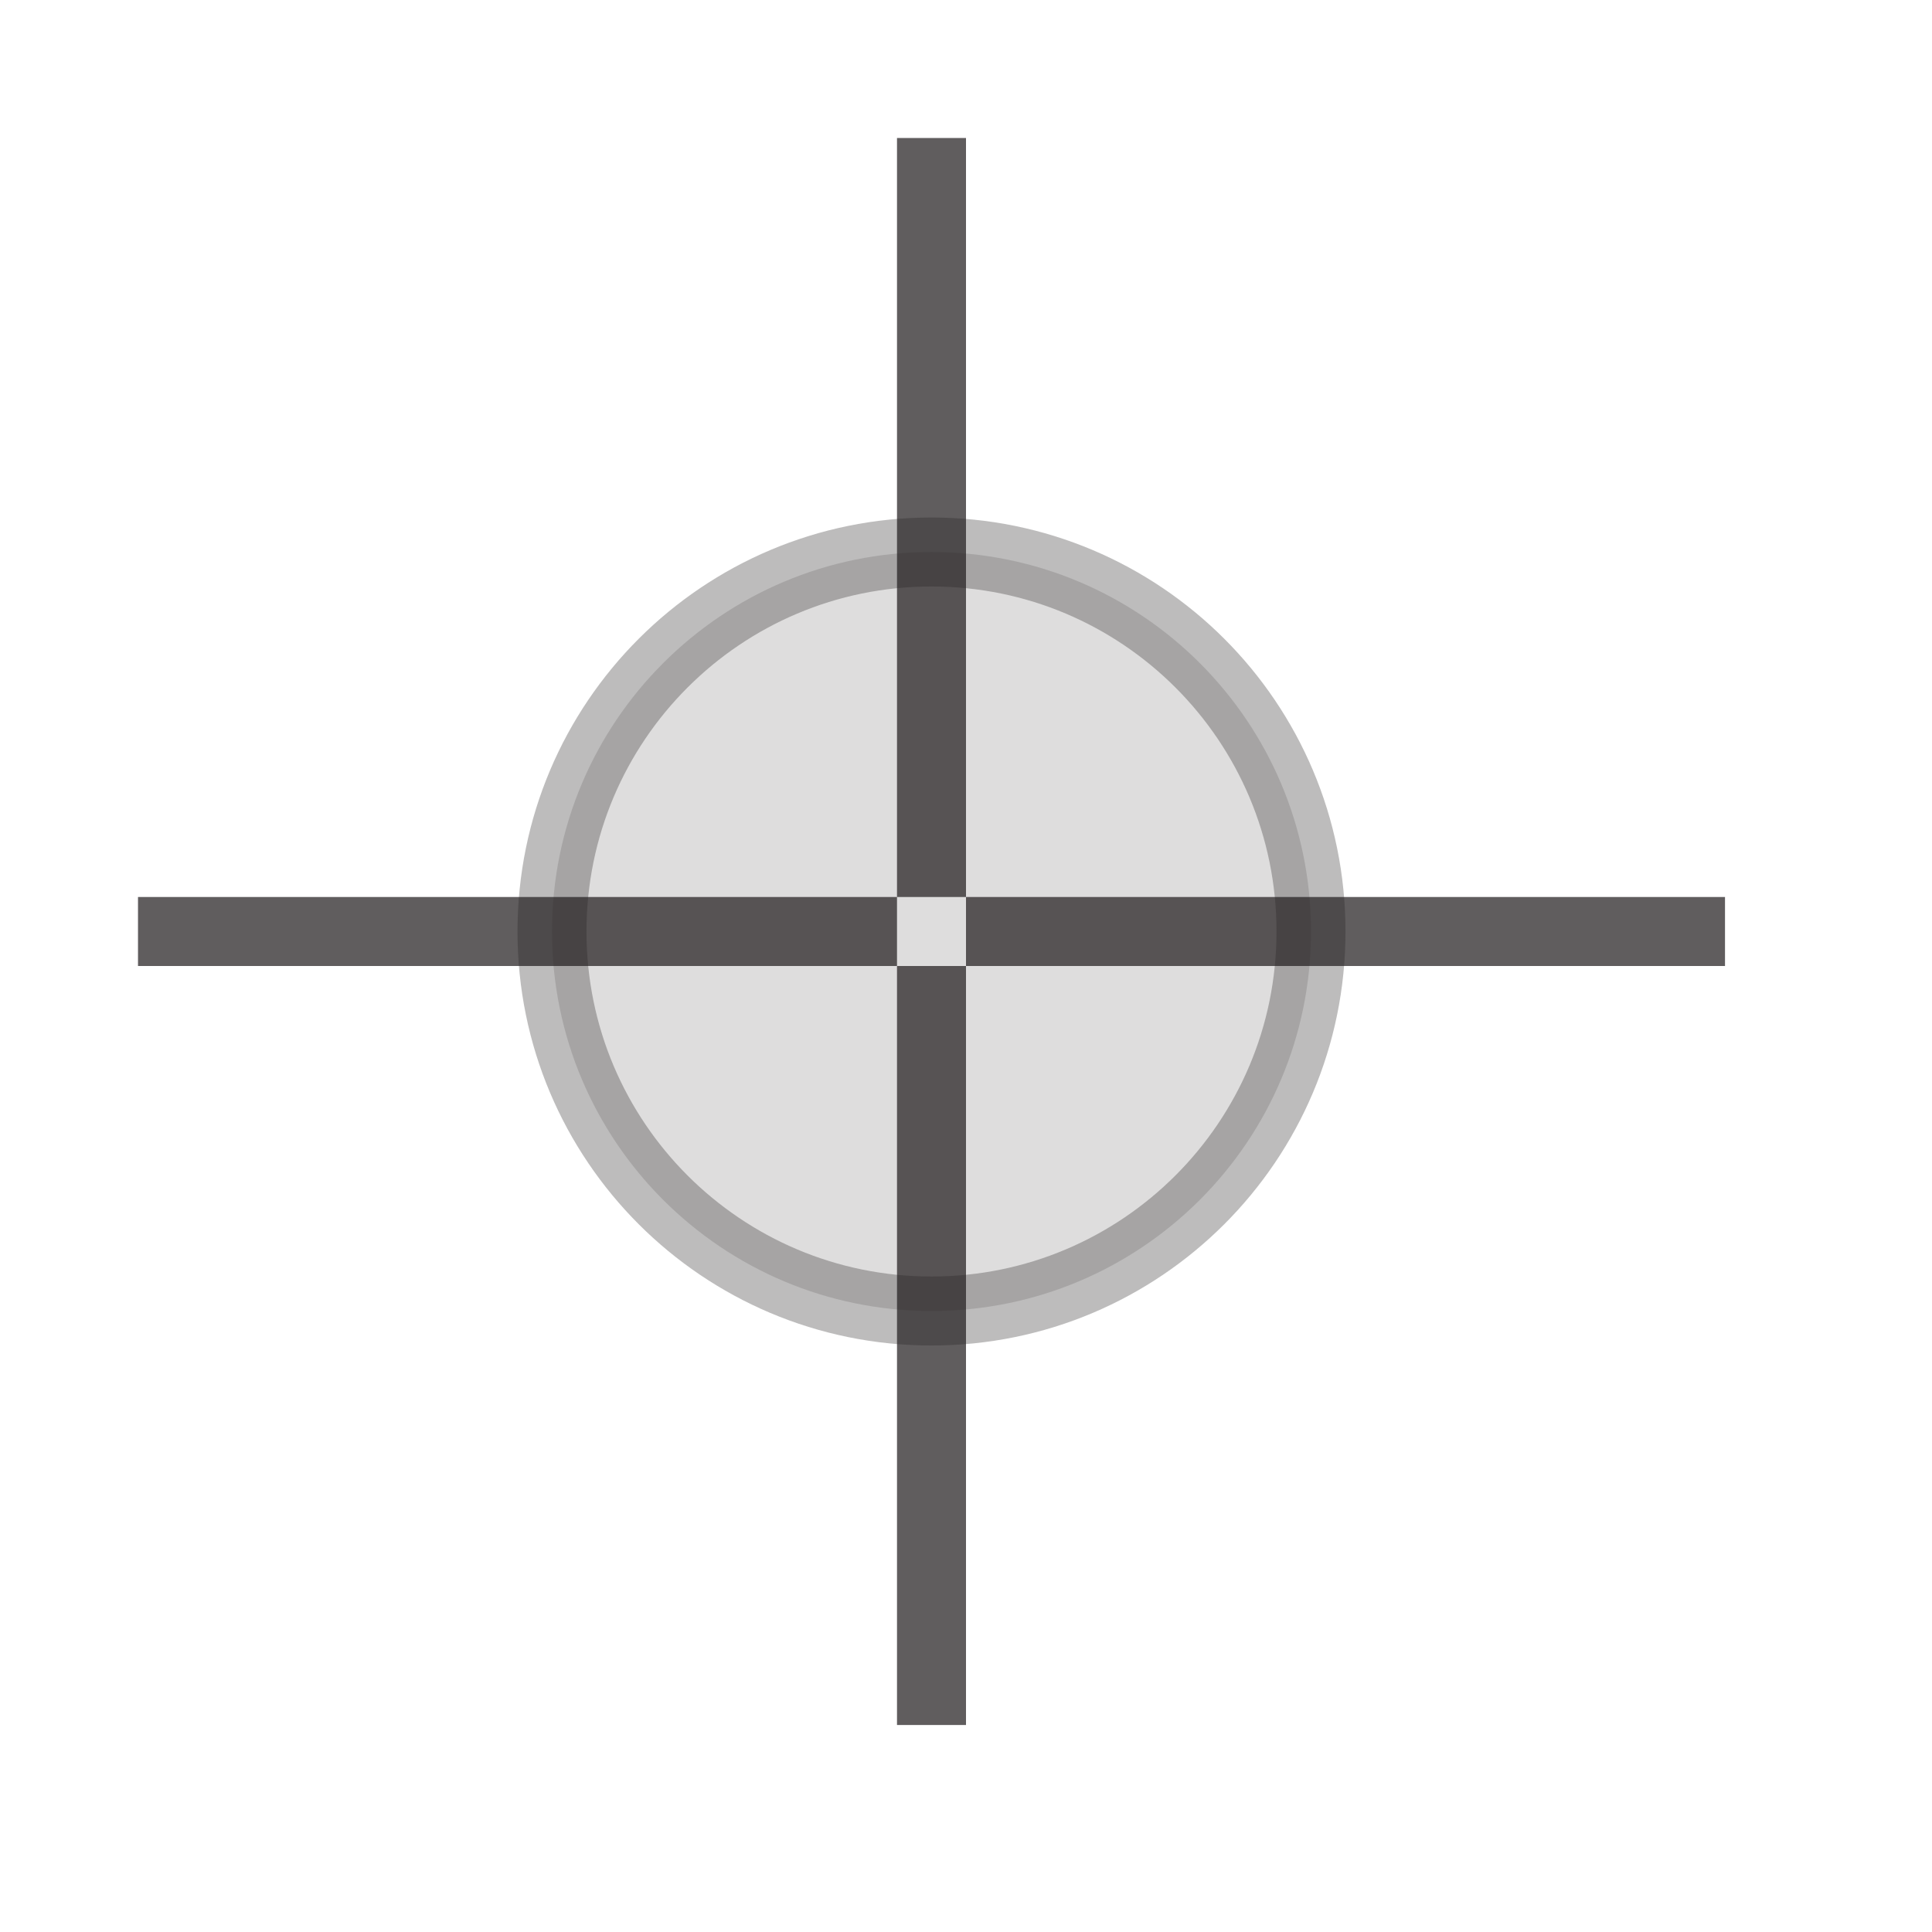 <svg width="28" height="28" viewBox="0 0 28 28" fill="none" xmlns="http://www.w3.org/2000/svg">
    <path opacity="0.72" d="M13 2H14V13H13V2ZM13 14H14V25H13V14ZM2 13H13V14H2V13ZM14 13H25V14H14V13Z" fill="#231F20"/>
    <path opacity="0.15"
          d="M19 13.5C19 16.538 16.538 19 13.5 19C10.462 19 8 16.538 8 13.5C8 10.462 10.462 8 13.5 8C16.538 8 19 10.462 19 13.5Z"
          fill="#231F20"/>
    <path opacity="0.3"
          d="M13.5 19C16.538 19 19 16.538 19 13.5C19 10.462 16.538 8 13.5 8C10.462 8 8 10.462 8 13.5C8 16.538 10.462 19 13.5 19Z"
          stroke="#231F20"/>
</svg>
